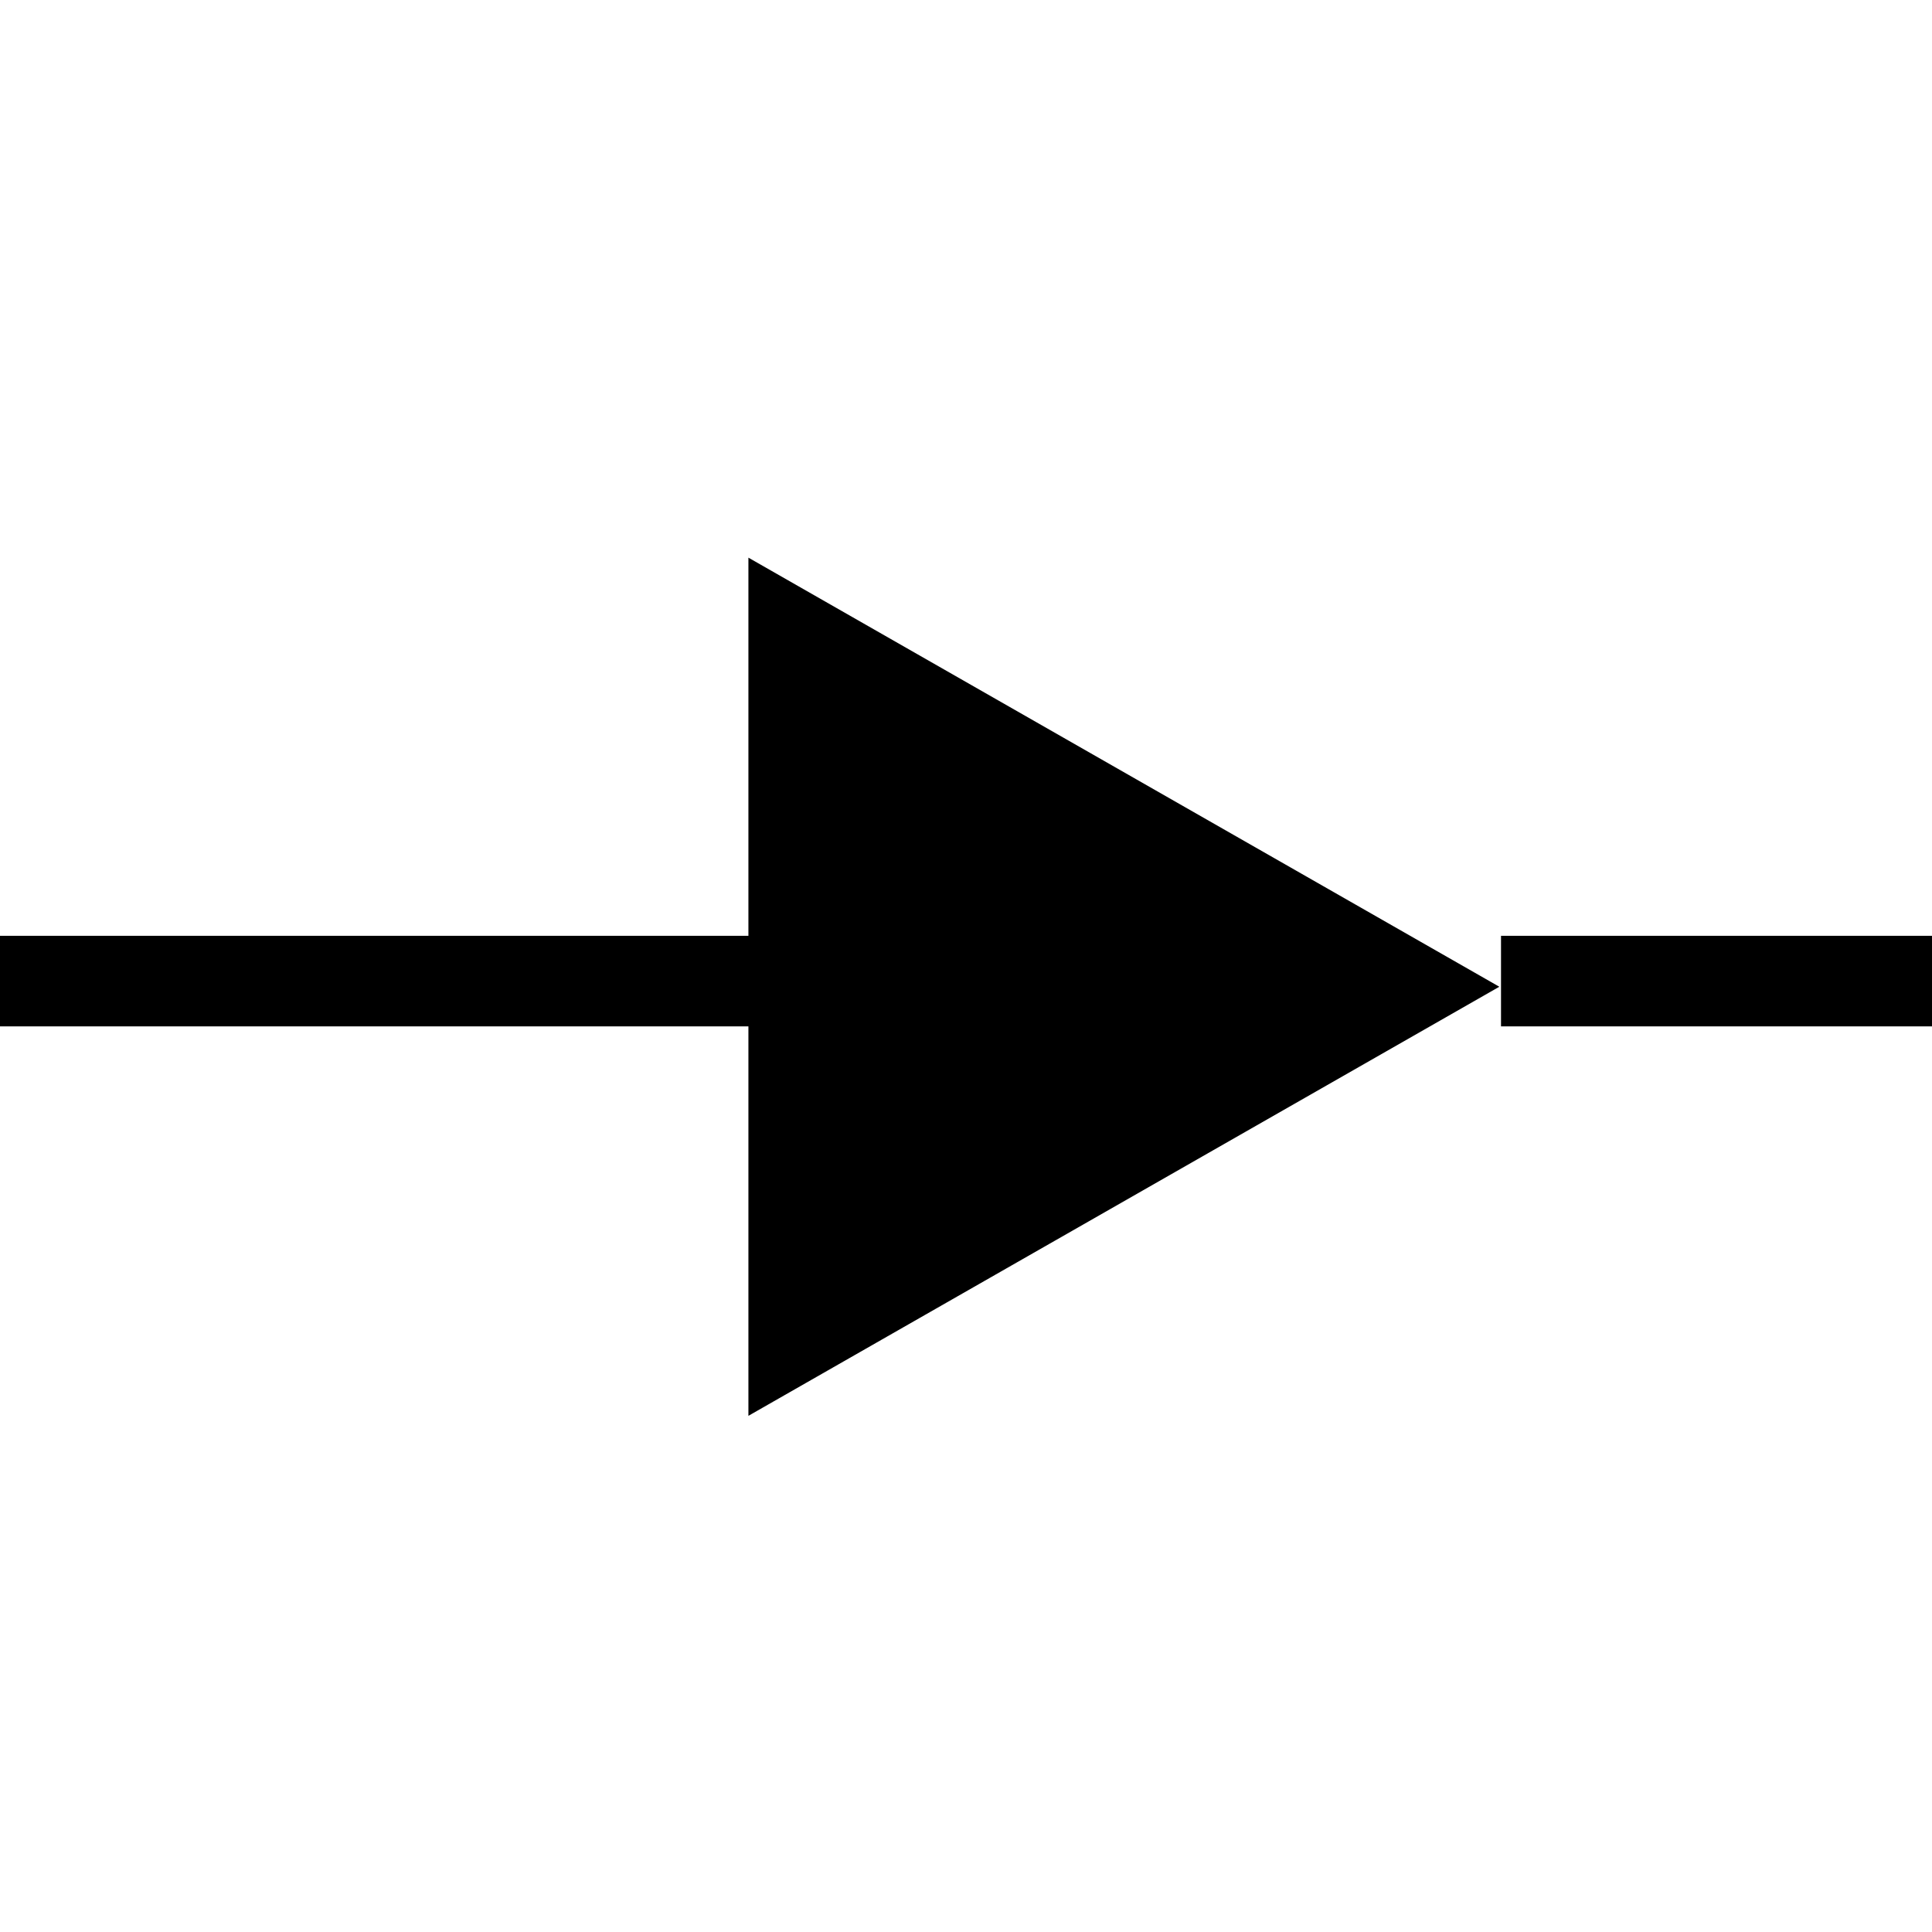 
<svg width="64" height="64" xmlns="http://www.w3.org/2000/svg">
 <!-- Created with Method Draw - http://github.com/duopixel/Method-Draw/ -->
 <g>
  <title>background</title>
  <rect fill="#fff" id="canvas_background" height="66" width="66" y="-1" x="-1"/>
 </g>
 <g>
  <title>Layer 1</title>
  <rect id="svg_2" height="3" width="25.375" y="31" x="-0.277" stroke-width="1.5" fill="#000000"/>
  <rect id="svg_3" height="3" width="14.75" y="31" x="49.723" stroke-width="1.5" fill="#000000"/>
  <path transform="rotate(90 37.23,32.688) " id="svg_5" d="m23.015,45.126l14.214,-24.875l14.214,24.875l-28.429,0z" stroke-width="1.5" fill="#000000"/>
 </g>
</svg>
